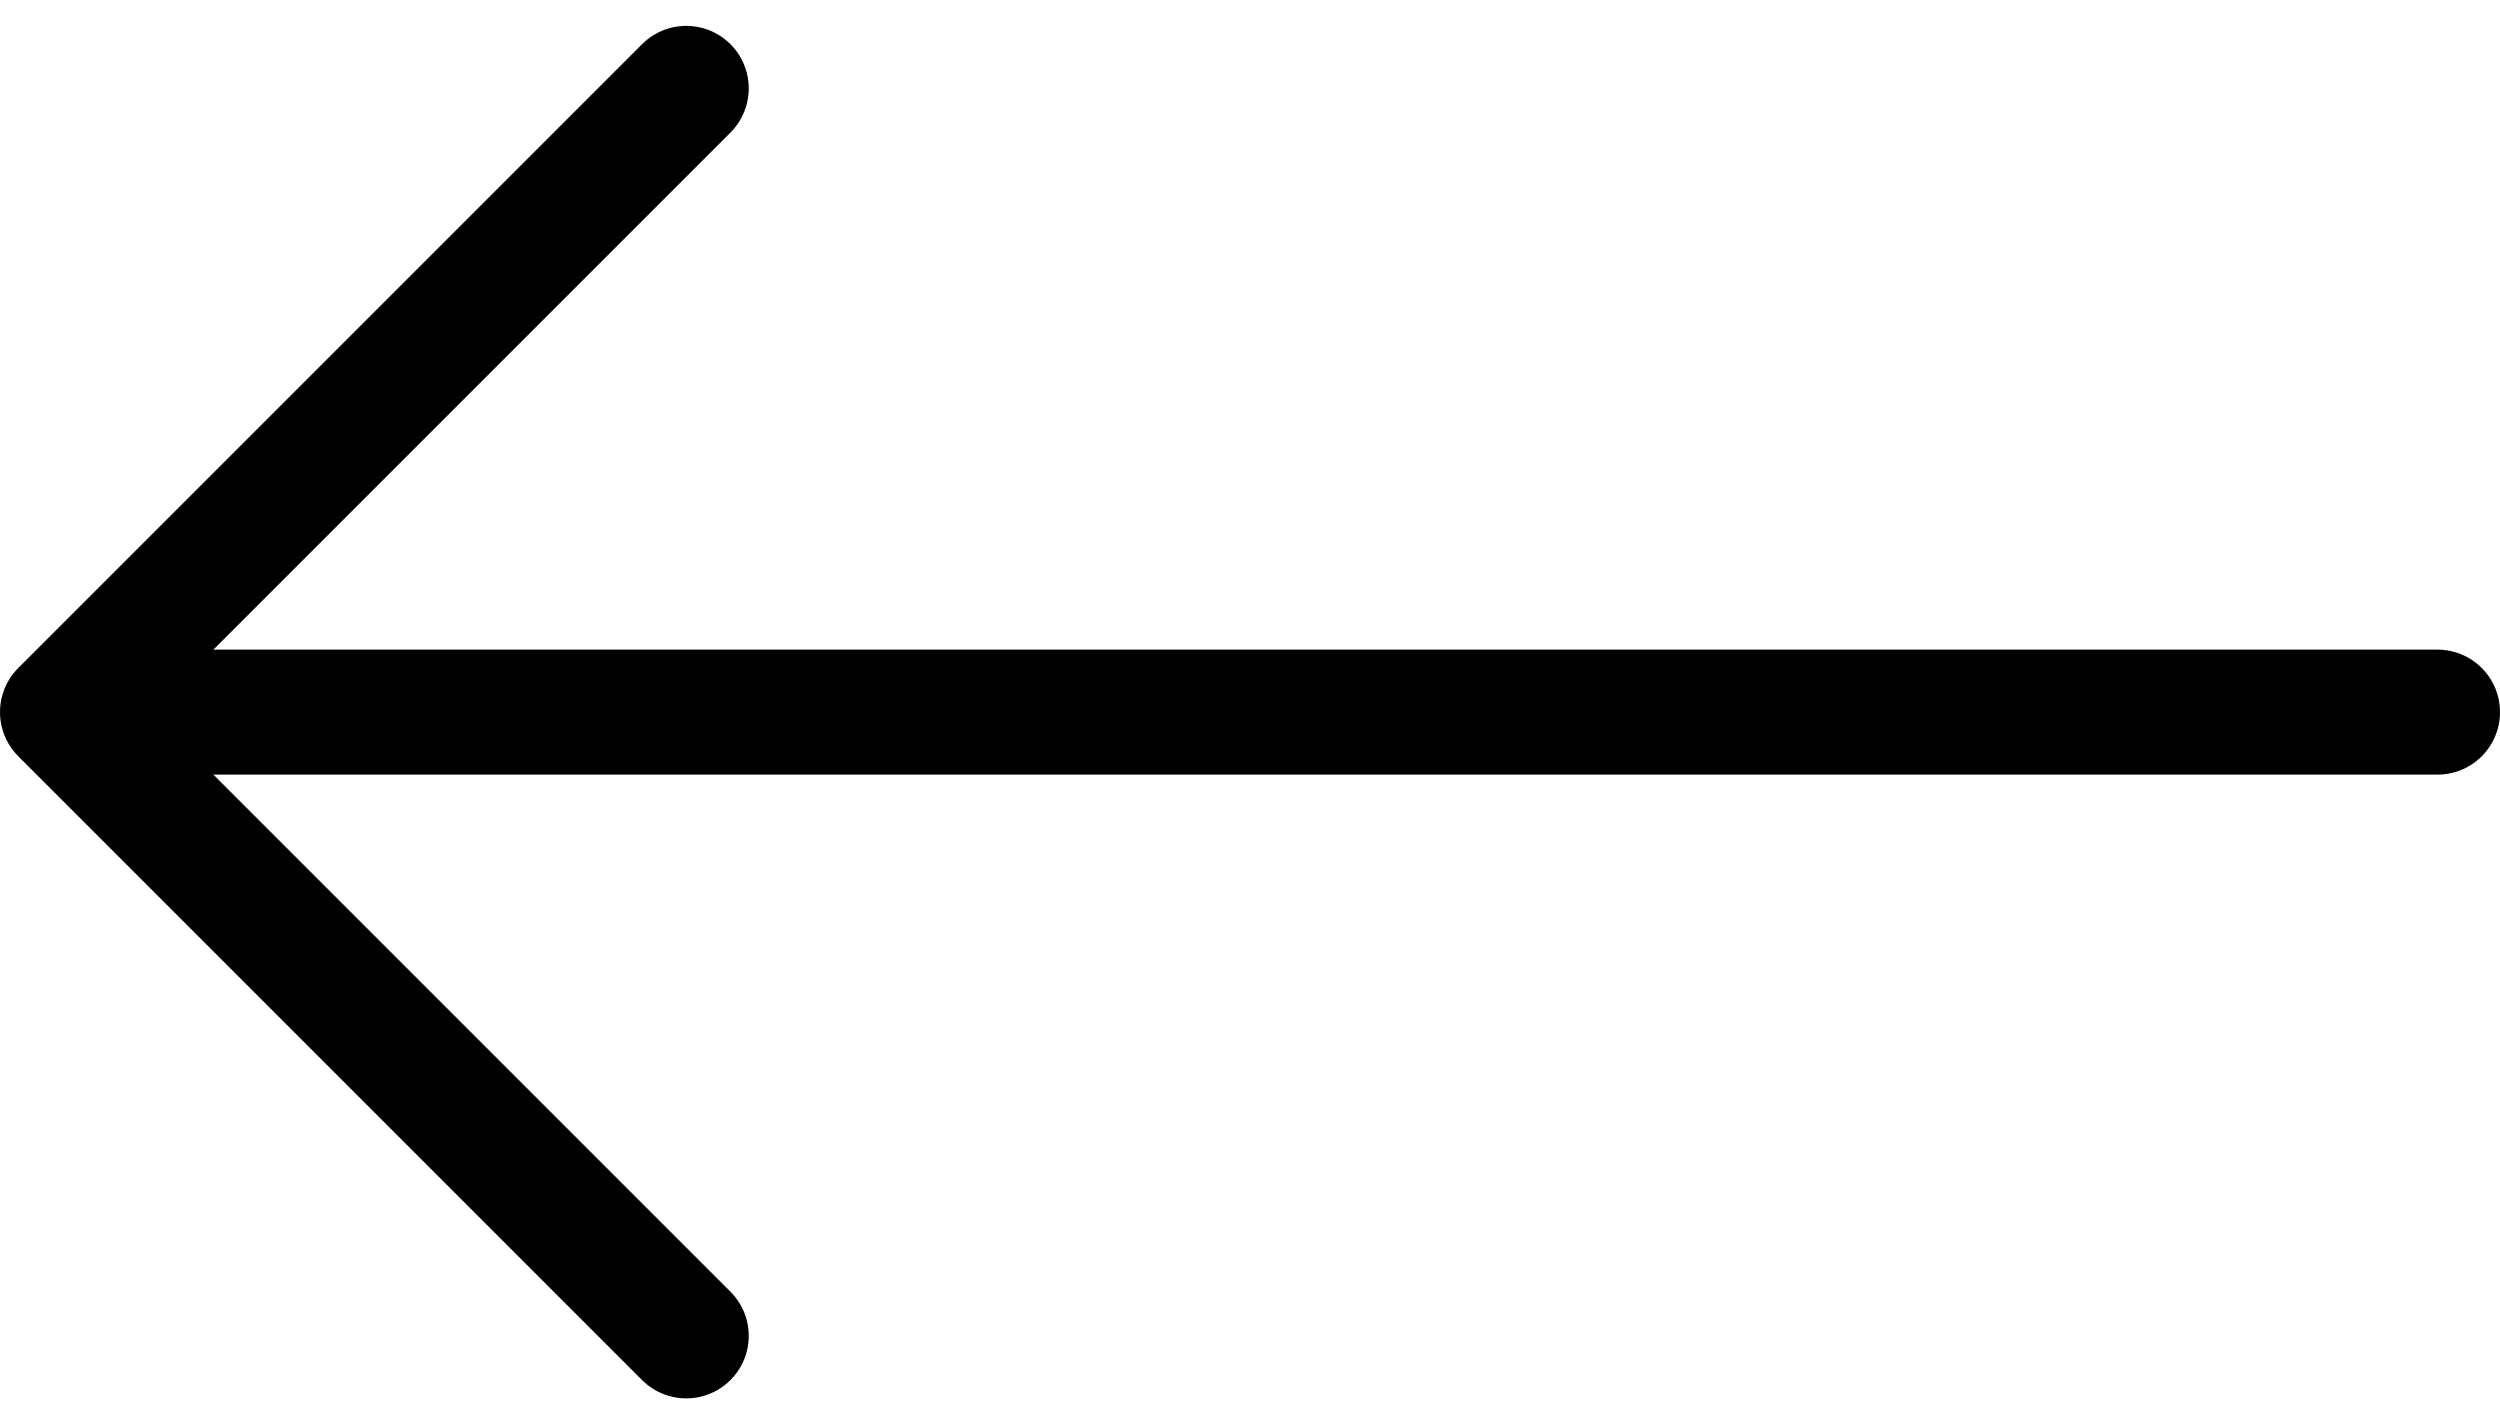 <svg xmlns="http://www.w3.org/2000/svg" width="40" height="22.788" viewBox="0 0 40 22.788">
  <g transform="translate(-86.705 -529.502)">
    <line x1="37" transform="translate(88.705 540.896)" fill="none" stroke="#000" stroke-linecap="round" stroke-width="2"/>
    <path d="M97.685,2388.916l-9.98,9.98,9.98,9.98" transform="translate(0 -1858)" fill="none" stroke="#000" stroke-linecap="round" stroke-linejoin="round" stroke-width="2"/>
  </g>
</svg>
